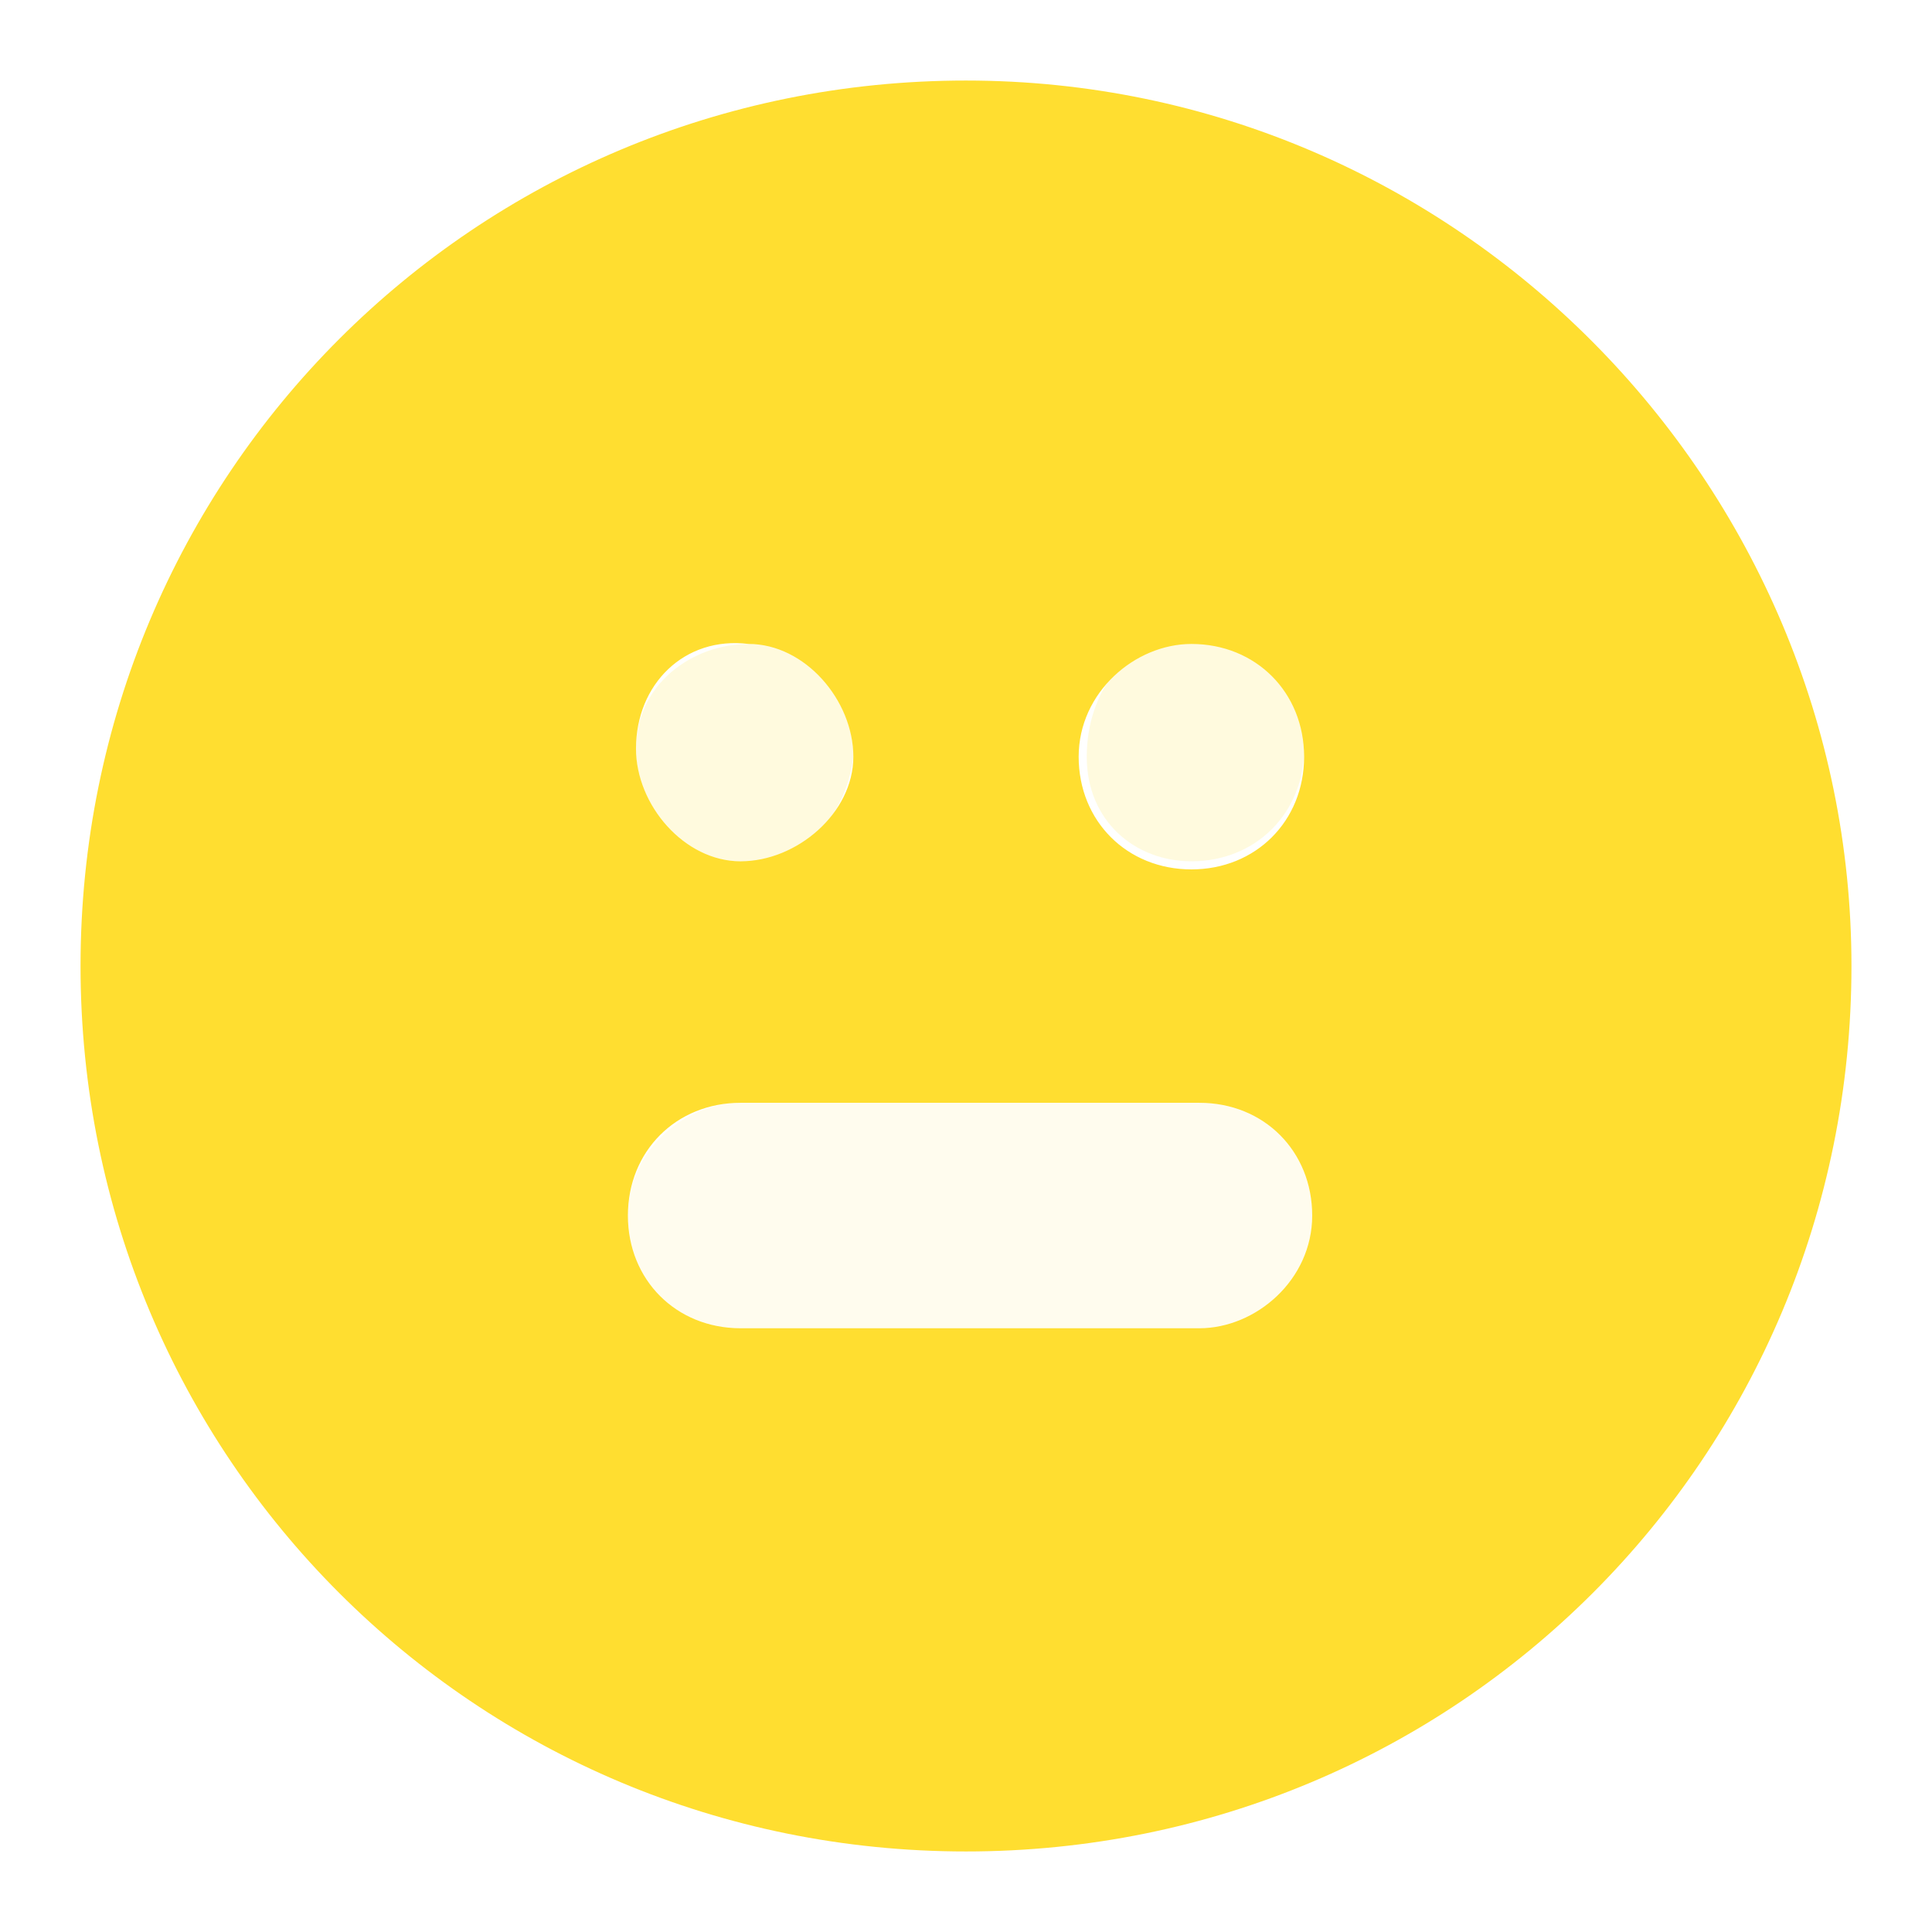 <svg width="16" height="16" viewBox="0 0 16 16" fill="none" xmlns="http://www.w3.org/2000/svg">
<path d="M8 0.667C3.933 0.667 0.667 3.933 0.667 8C0.667 12.067 3.933 15.333 8 15.333C12.067 15.333 15.333 12.067 15.333 8C15.333 4 12.067 0.667 8 0.667ZM9.867 5.333C10.4 5.333 10.8 5.733 10.8 6.267C10.8 6.8 10.4 7.2 9.867 7.2C9.333 7.2 8.933 6.8 8.933 6.267C8.933 5.733 9.4 5.333 9.867 5.333ZM6.2 5.333C6.667 5.333 7.067 5.8 7.067 6.267C7.067 6.733 6.6 7.133 6.133 7.133C5.667 7.133 5.267 6.667 5.267 6.2C5.267 5.667 5.667 5.267 6.2 5.333ZM9.933 11H6.133C5.6 11 5.2 10.6 5.2 10.067C5.2 9.533 5.6 9.133 6.133 9.133H9.933C10.467 9.133 10.867 9.533 10.867 10.067C10.867 10.6 10.4 11 9.933 11Z" fill="#FFDE30"/>
<path opacity="0.16" d="M7.067 6.267C7.067 5.8 6.733 5.333 6.2 5.333C5.733 5.333 5.267 5.667 5.267 6.2C5.267 6.667 5.6 7.133 6.133 7.133C6.6 7.2 7 6.8 7.067 6.267Z" fill="#FFDE30"/>
<path opacity="0.16" d="M9.867 7.133C10.4 7.133 10.8 6.733 10.8 6.2C10.8 5.667 10.4 5.267 9.867 5.267C9.333 5.267 9 5.733 9 6.267C9 6.8 9.4 7.133 9.867 7.133Z" fill="#FFDE30"/>
<path opacity="0.08" d="M6.133 11H9.933C10.467 11 10.867 10.6 10.867 10.067C10.867 9.533 10.467 9.133 9.933 9.133H6.133C5.667 9.133 5.2 9.533 5.2 10.067C5.2 10.6 5.6 11 6.133 11Z" fill="#FFDE30"/>
</svg>
